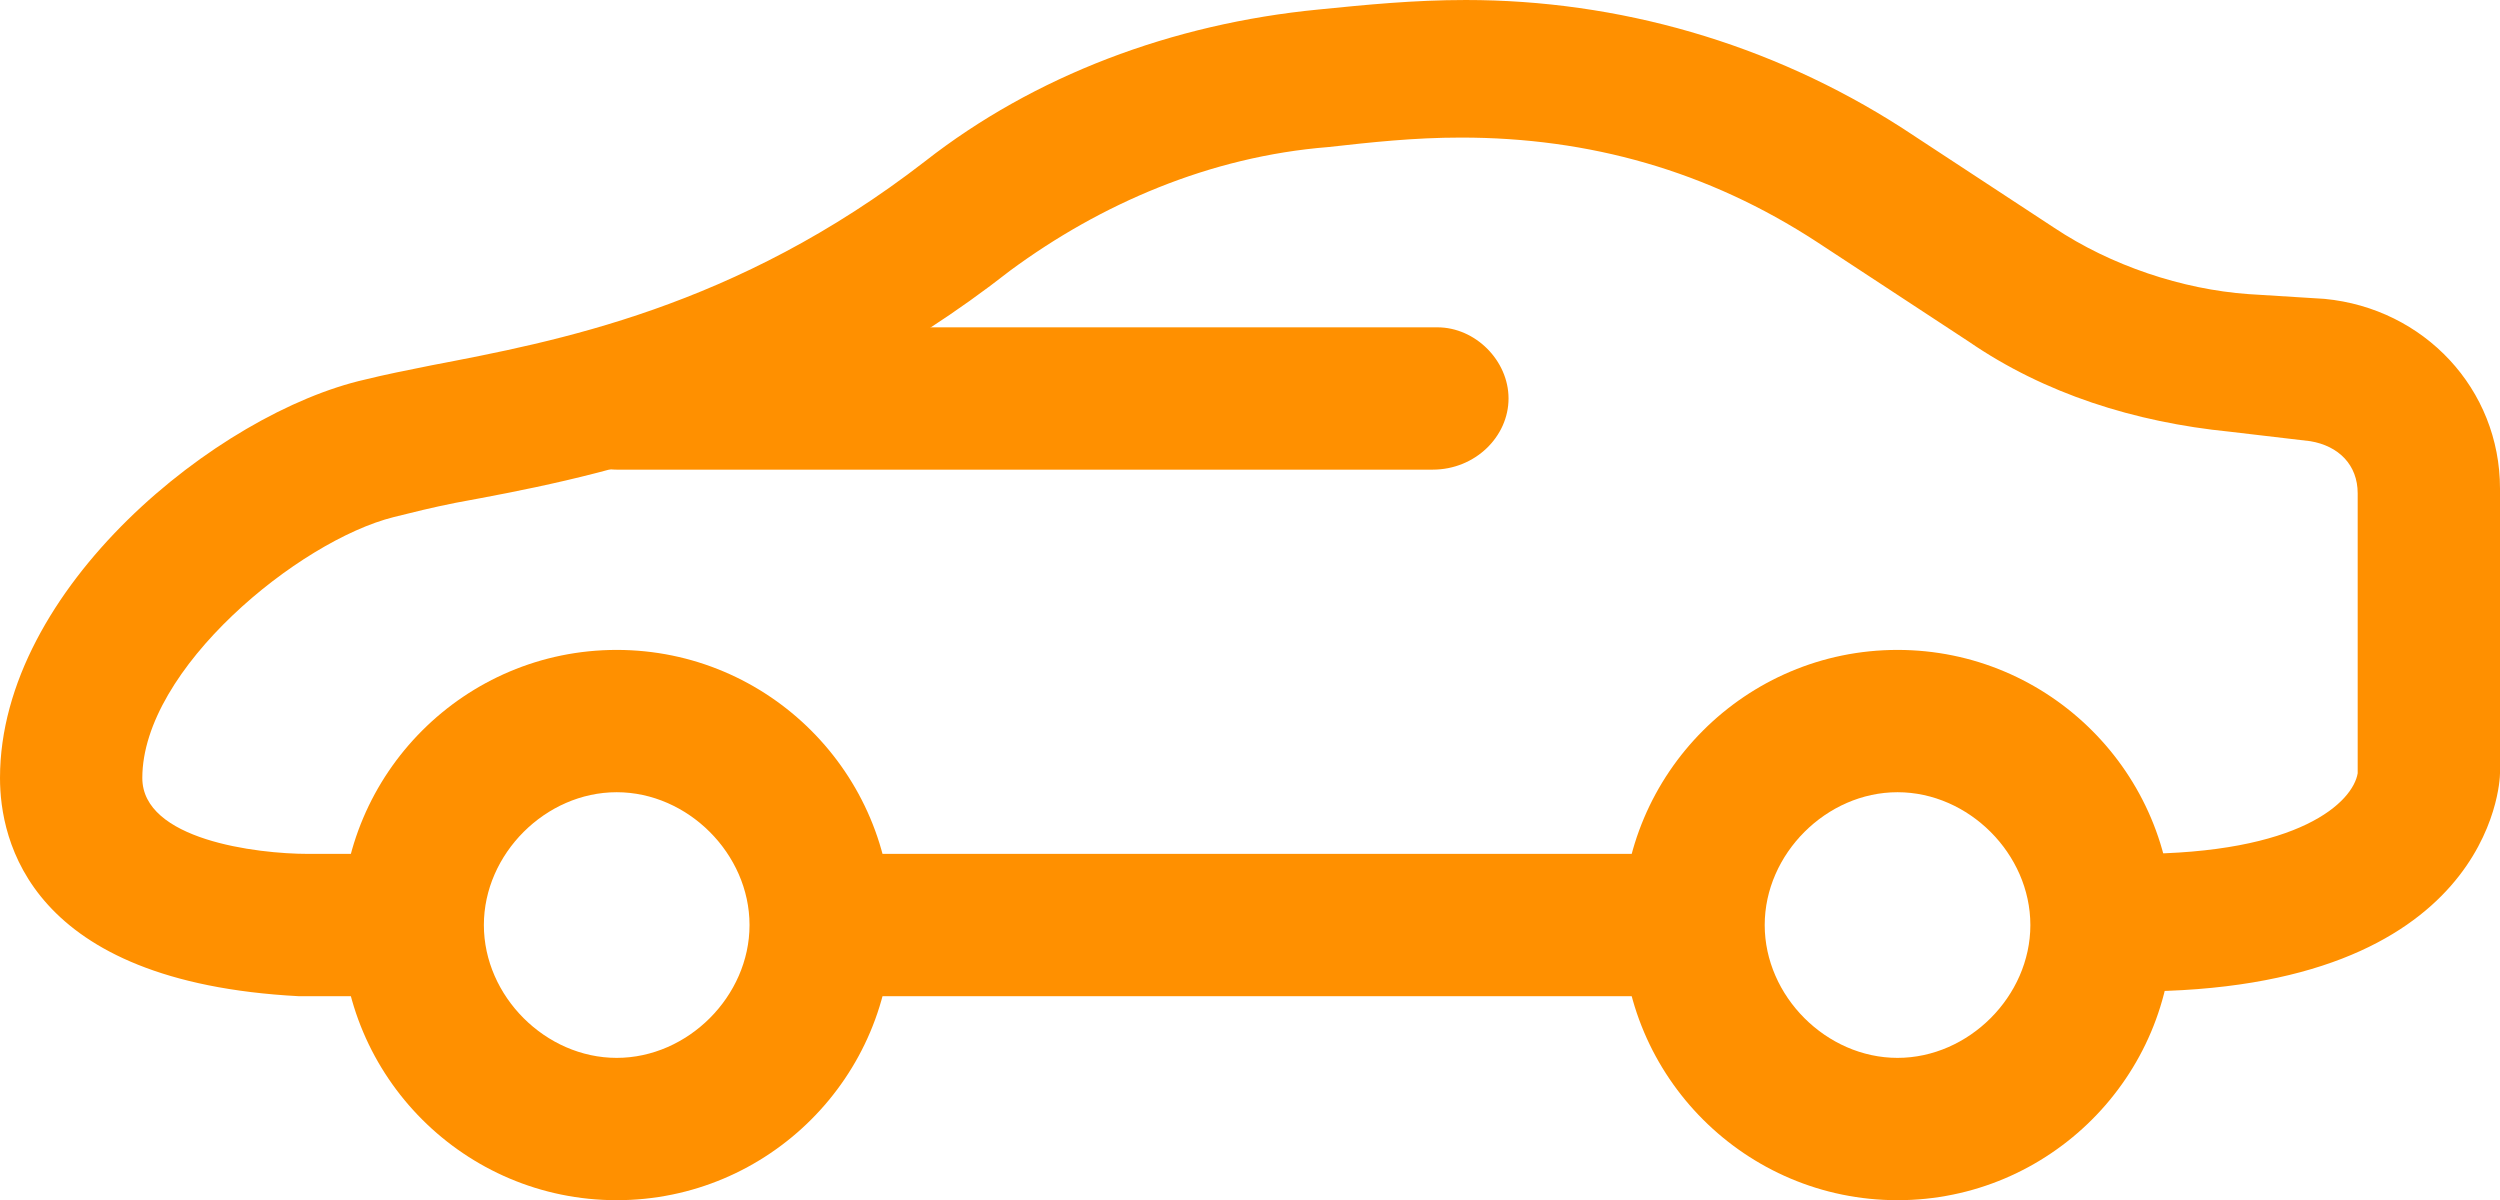 <?xml version="1.0" encoding="utf-8"?>
<!-- Generator: Adobe Illustrator 21.0.0, SVG Export Plug-In . SVG Version: 6.00 Build 0)  -->
<svg version="1.1" id="Layer_1" xmlns="http://www.w3.org/2000/svg" xmlns:xlink="http://www.w3.org/1999/xlink" x="0px" y="0px"
	 viewBox="0 0 52.7 25.3" style="enable-background:new 0 0 52.7 25.3;" xml:space="preserve">
<style type="text/css">
	.st0{fill:#FF9000;}
</style>
<g>
	<path class="st0" d="M35.2,21H17.4c-0.8,0-1.5-0.7-1.5-1.5s0.7-1.5,1.5-1.5h17.8c0.8,0,1.5,0.7,1.5,1.5S36,21,35.2,21z"/>
</g>
<g>
	<path class="st0" d="M7.2,21c-0.3,0-0.6,0-0.9,0C0.6,20.7,0,17.7,0,16.4C0,12.4,4.6,8.7,7.7,8c0.4-0.1,0.9-0.2,1.4-0.3
		c2.6-0.5,6.4-1.2,10.4-4.3c2.3-1.8,5.2-2.9,8.3-3.2c1-0.1,2-0.2,3.1-0.2c3.2,0,6.4,0.9,9.2,2.7l3.2,2.1c1.2,0.8,2.7,1.3,4.1,1.4
		L49,6.3c2.1,0.2,3.7,1.9,3.7,4v6c0,0.2-0.2,4.6-7.7,4.6c-0.8,0-1.5-0.7-1.5-1.5S44.1,18,45,18c3.5,0,4.6-1.1,4.7-1.7v-5.9
		c0-0.6-0.4-1-1-1.1l-1.7-0.2c-2-0.2-3.9-0.8-5.5-1.9l-3.2-2.1c-2.3-1.5-4.8-2.2-7.5-2.2c-1,0-1.9,0.1-2.8,0.2
		c-2.5,0.2-4.8,1.2-6.7,2.6c-4.6,3.6-9,4.4-11.7,4.9c-0.5,0.1-0.9,0.2-1.3,0.3C6.3,11.4,3,14.1,3,16.4C3,17.7,5.4,18,6.5,18
		c0.9,0,1.6,0,1.6,0c0.8-0.1,1.6,0.5,1.6,1.4c0.1,0.8-0.5,1.6-1.4,1.6C8.4,21,7.9,21,7.2,21z"/>
</g>
<g>
	<path class="st0" d="M13,25.3c-3.2,0-5.8-2.6-5.8-5.8c0-3.2,2.6-5.8,5.8-5.8s5.8,2.6,5.8,5.8C18.8,22.7,16.2,25.3,13,25.3z
		 M13,16.7c-1.5,0-2.8,1.3-2.8,2.8s1.3,2.8,2.8,2.8s2.8-1.3,2.8-2.8S14.5,16.7,13,16.7z"/>
</g>
<g>
	<path class="st0" d="M40,25.3c-3.2,0-5.8-2.6-5.8-5.8c0-3.2,2.6-5.8,5.8-5.8s5.8,2.6,5.8,5.8C45.8,22.7,43.2,25.3,40,25.3z
		 M40,16.7c-1.5,0-2.8,1.3-2.8,2.8s1.3,2.8,2.8,2.8s2.8-1.3,2.8-2.8S41.5,16.7,40,16.7z"/>
</g>
<g>
	<path class="st0" d="M30.2,9.9H13c-0.8,0-1.5-0.7-1.5-1.5s0.7-1.5,1.5-1.5h17.3c0.8,0,1.5,0.7,1.5,1.5S31.1,9.9,30.2,9.9z"/>
</g>
</svg>
